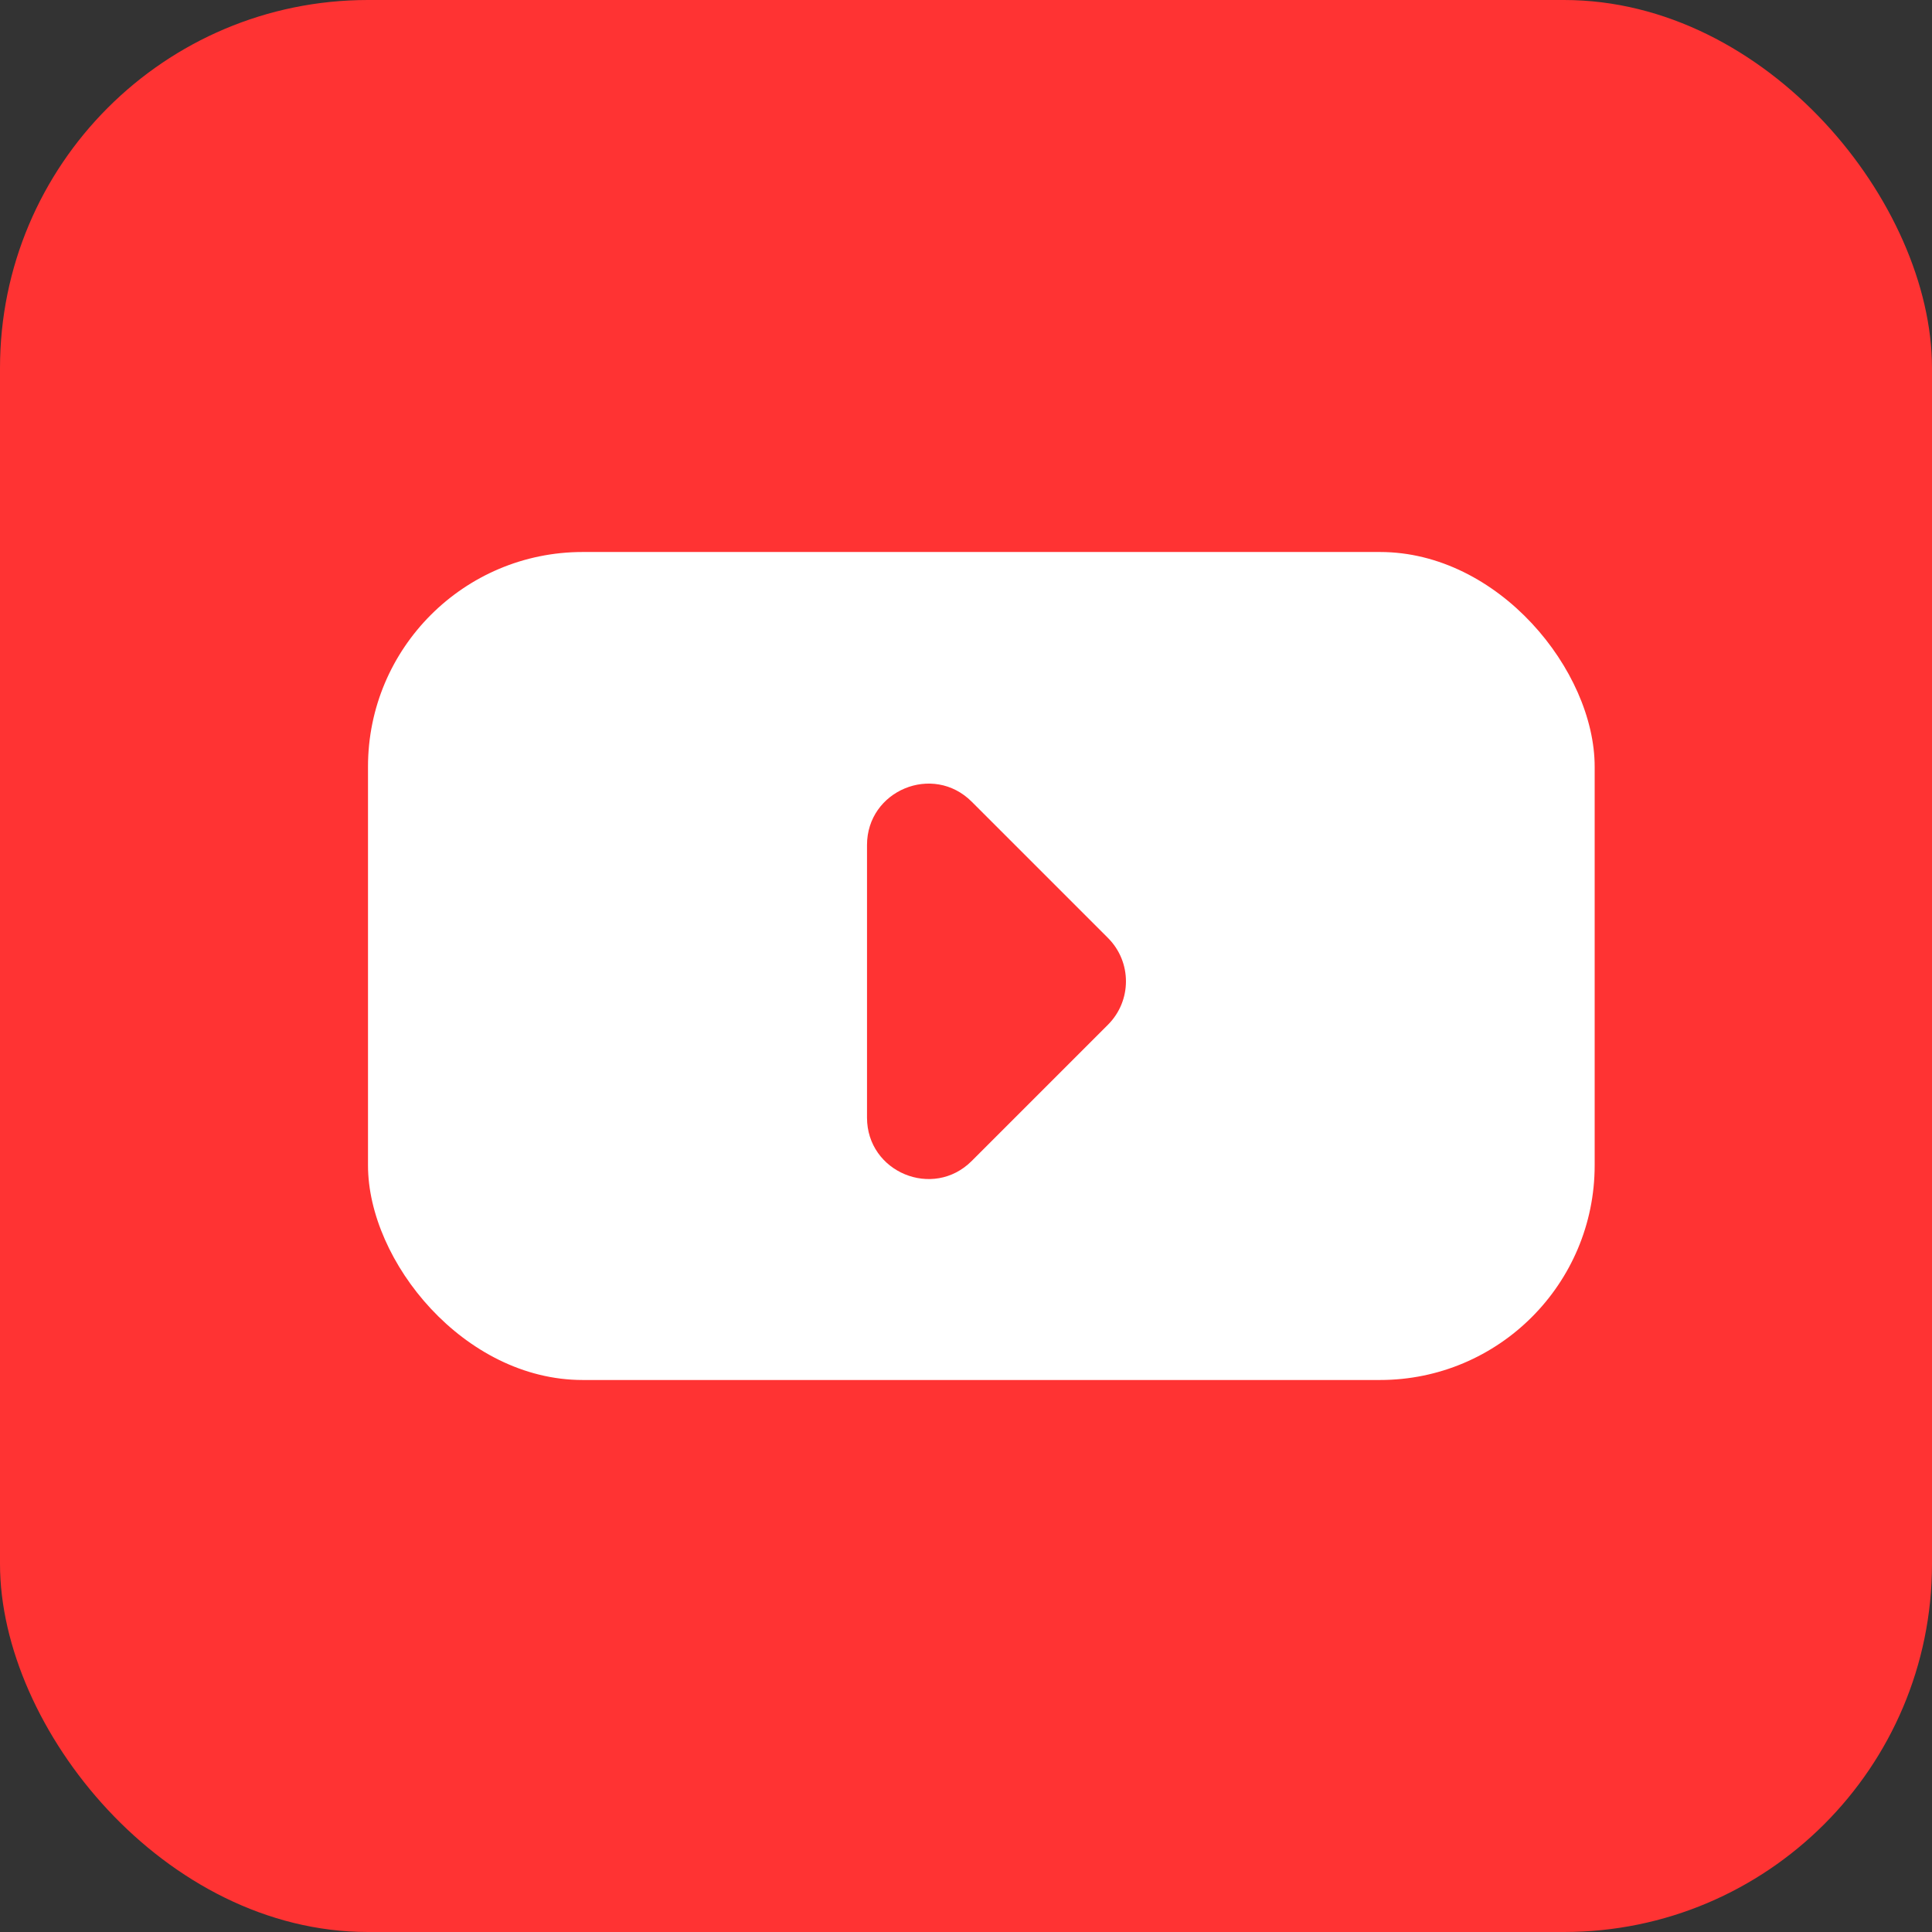 <svg width="63" height="63" viewBox="0 0 63 63" fill="none" xmlns="http://www.w3.org/2000/svg">
<rect x="0" y="0" width="63" height="63" fill="#333333" stroke="none"/>
<rect width="63" height="63" rx="12" fill="#FF3333"/>
<rect x="12" y="18" width="40" height="27" rx="7" fill="white"/>
<path d="M28.272 31.636L28.272 27.556C28.272 25.775 30.426 24.882 31.686 26.142L36.13 30.586C36.911 31.367 36.911 32.633 36.13 33.414L31.686 37.858C30.426 39.118 28.272 38.225 28.272 36.444L28.272 31.636Z" fill="#FF3333"/>
</svg>
